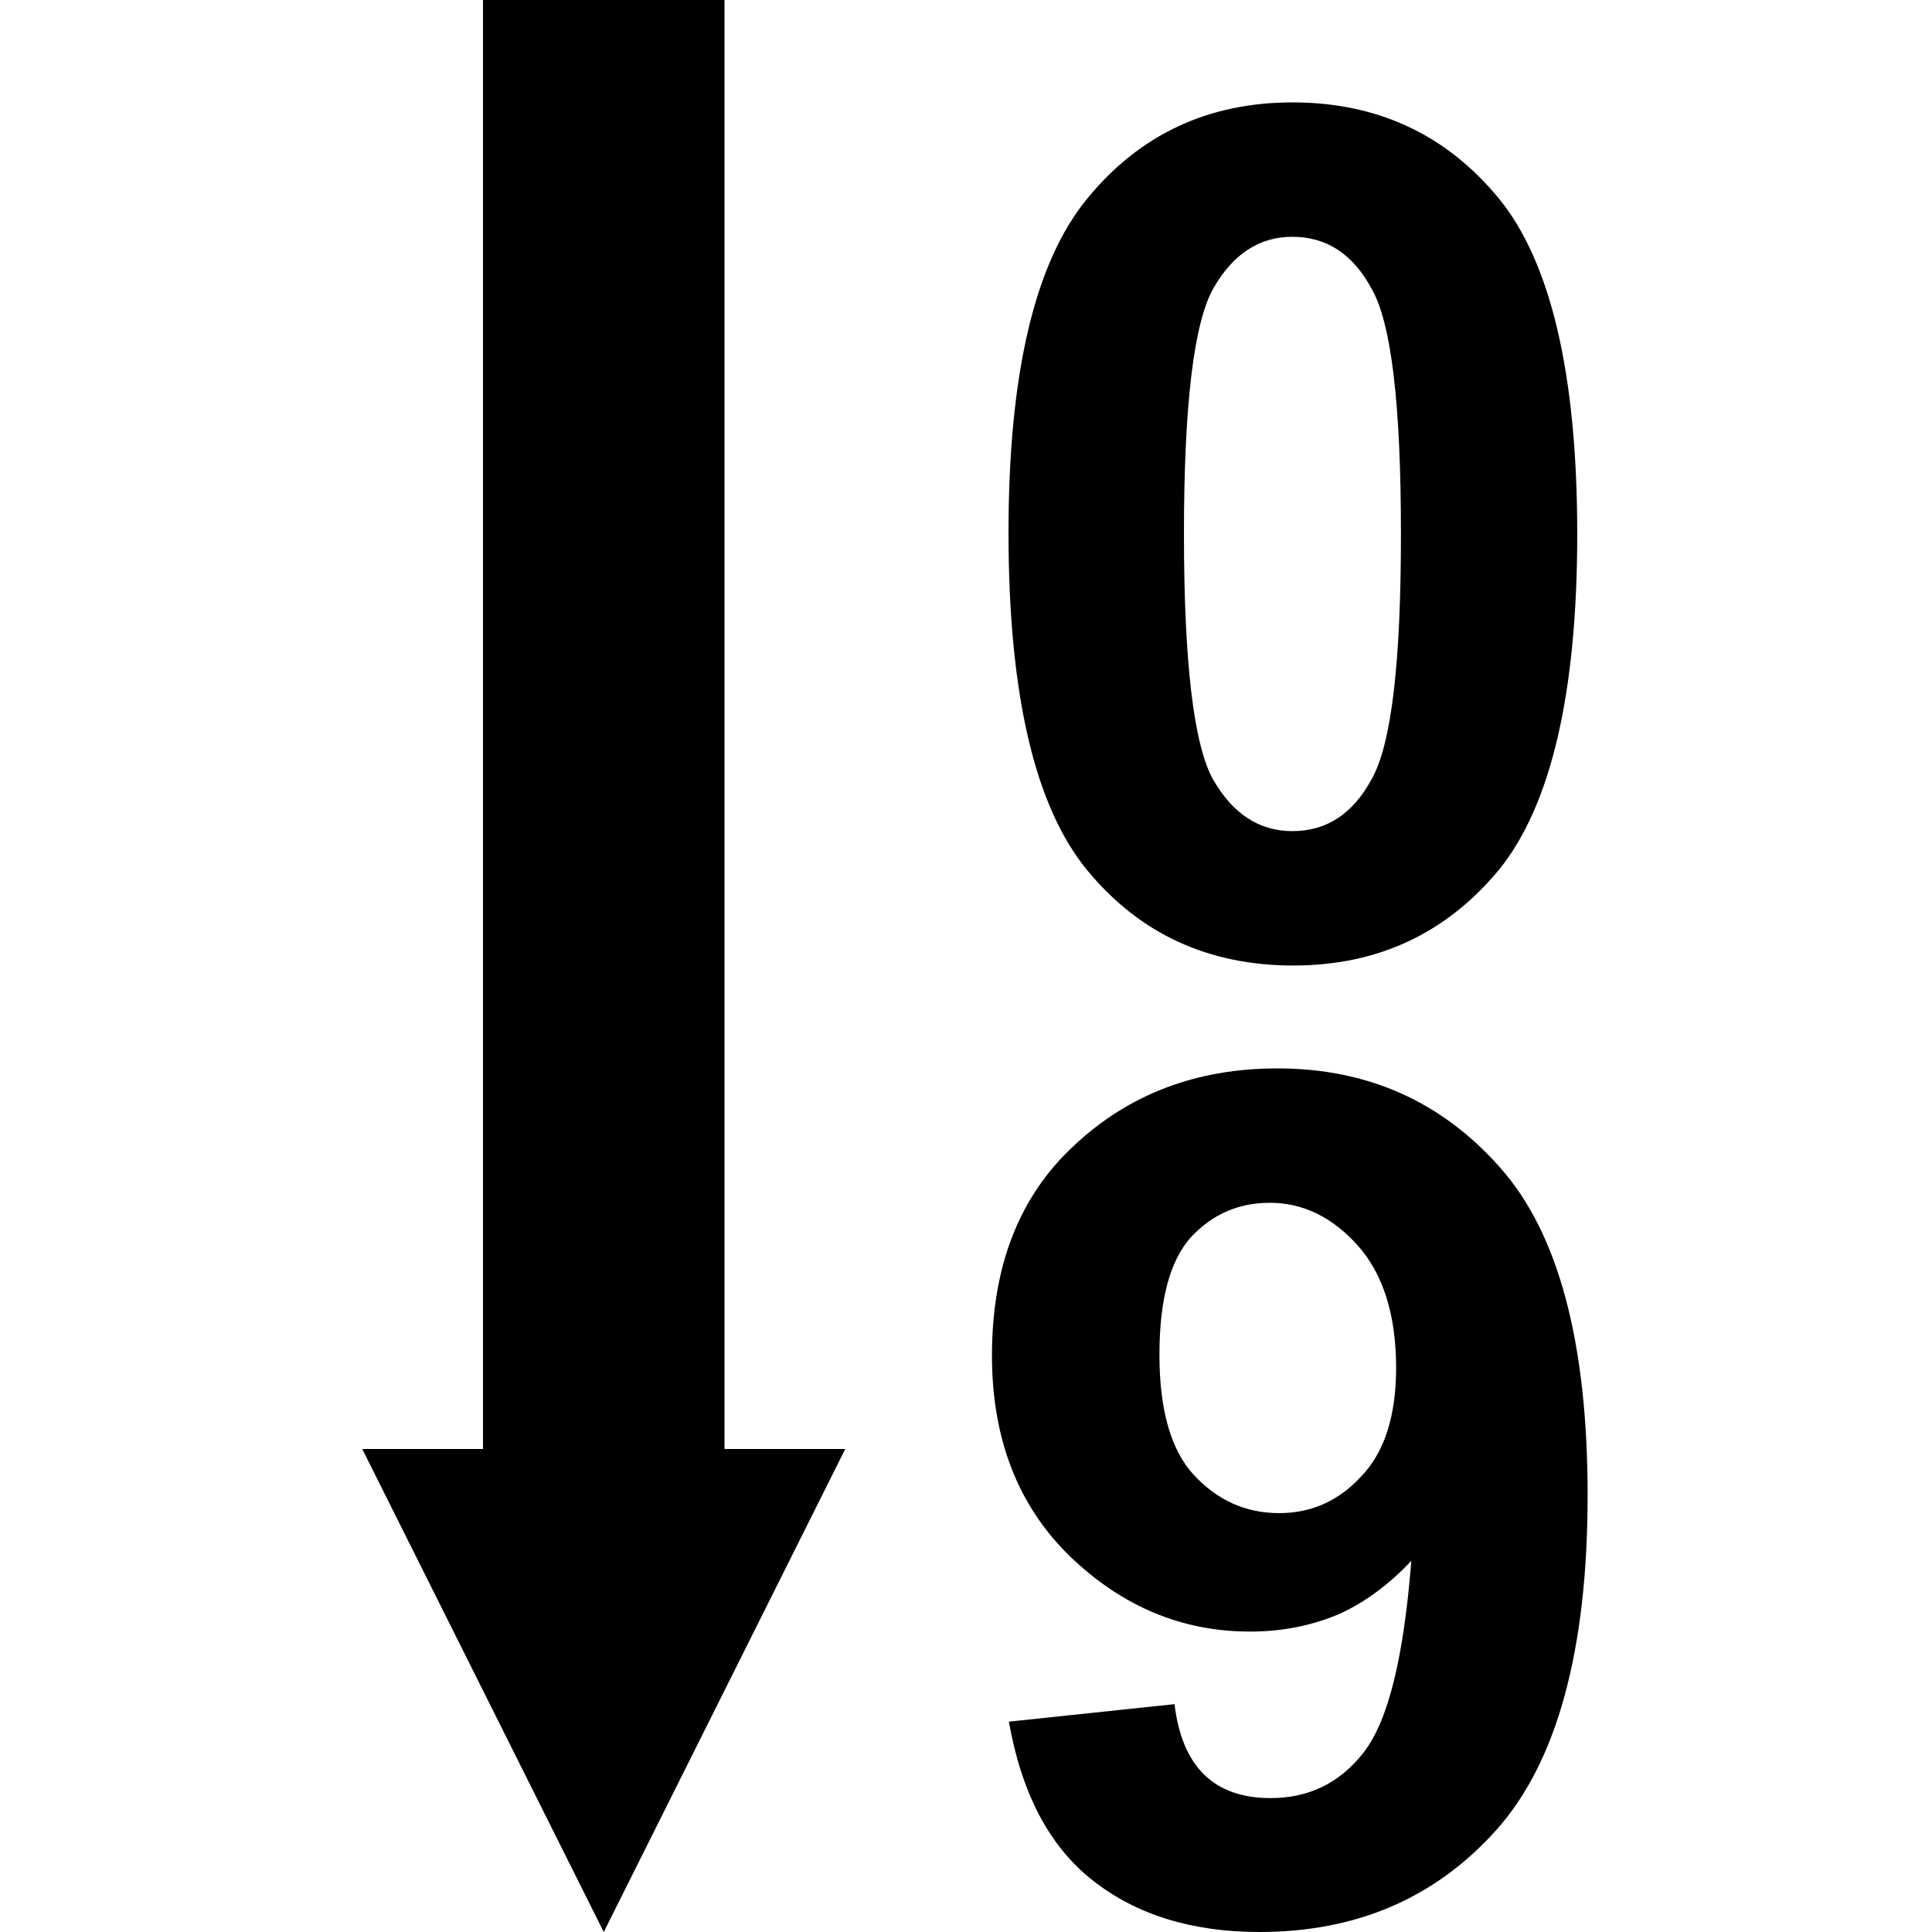 <?xml version="1.0" encoding="UTF-8"?>
<svg xmlns="http://www.w3.org/2000/svg" xmlns:xlink="http://www.w3.org/1999/xlink" width="16" height="16" viewBox="0 0 16 16" version="1.1">
<g id="surface1">
<path style=" stroke:none;fill-rule:nonzero;fill:rgb(0%,0%,0%);fill-opacity:1;" d="M 5 16 L 3 12 L 4 12 L 4 0 L 6 0 L 6 12 L 7 12 Z M 5 16 "/>
<path style=" stroke:none;fill-rule:nonzero;fill:rgb(0%,0%,0%);fill-opacity:1;" d="M 8.355 14.258 L 9.727 14.113 C 9.789 14.633 10.055 14.891 10.523 14.891 C 10.84 14.891 11.098 14.766 11.297 14.508 C 11.5 14.242 11.625 13.719 11.688 12.926 C 11.508 13.117 11.312 13.266 11.09 13.367 C 10.867 13.461 10.625 13.512 10.352 13.512 C 9.789 13.512 9.293 13.305 8.859 12.887 C 8.43 12.469 8.215 11.914 8.215 11.227 C 8.215 10.484 8.441 9.906 8.898 9.484 C 9.352 9.059 9.914 8.848 10.578 8.848 C 11.324 8.848 11.938 9.121 12.422 9.668 C 12.906 10.211 13.148 11.117 13.148 12.383 C 13.148 13.664 12.895 14.594 12.391 15.156 C 11.887 15.719 11.234 16 10.43 16 C 9.875 16 9.414 15.859 9.051 15.574 C 8.688 15.289 8.461 14.852 8.355 14.258 Z M 11.562 11.328 C 11.562 10.887 11.453 10.547 11.242 10.312 C 11.031 10.078 10.789 9.961 10.516 9.961 C 10.258 9.961 10.039 10.055 9.859 10.25 C 9.688 10.445 9.602 10.766 9.602 11.219 C 9.602 11.672 9.695 12.004 9.883 12.211 C 10.078 12.422 10.312 12.531 10.594 12.531 C 10.859 12.531 11.086 12.43 11.273 12.227 C 11.465 12.027 11.562 11.727 11.562 11.328 Z M 11.562 11.328 "/>
<path style=" stroke:none;fill-rule:nonzero;fill:rgb(0%,0%,0%);fill-opacity:1;" d="M 10.703 0.848 C 11.406 0.848 11.977 1.113 12.414 1.645 C 12.844 2.172 13.062 3.102 13.062 4.422 C 13.062 5.742 12.844 6.672 12.414 7.203 C 11.977 7.73 11.41 7.996 10.711 7.996 C 10.008 7.996 9.438 7.734 9.004 7.207 C 8.57 6.68 8.352 5.75 8.352 4.41 C 8.352 3.094 8.57 2.172 9.004 1.645 C 9.438 1.113 10.008 0.848 10.703 0.848 Z M 10.703 1.961 C 10.43 1.961 10.211 2.102 10.047 2.391 C 9.887 2.676 9.805 3.352 9.805 4.422 C 9.805 5.492 9.887 6.172 10.047 6.457 C 10.211 6.742 10.43 6.883 10.703 6.883 C 10.984 6.883 11.203 6.742 11.359 6.453 C 11.523 6.164 11.602 5.492 11.602 4.422 C 11.602 3.352 11.523 2.676 11.359 2.391 C 11.203 2.102 10.984 1.961 10.703 1.961 Z M 10.703 1.961 "/>
</g>
</svg>
